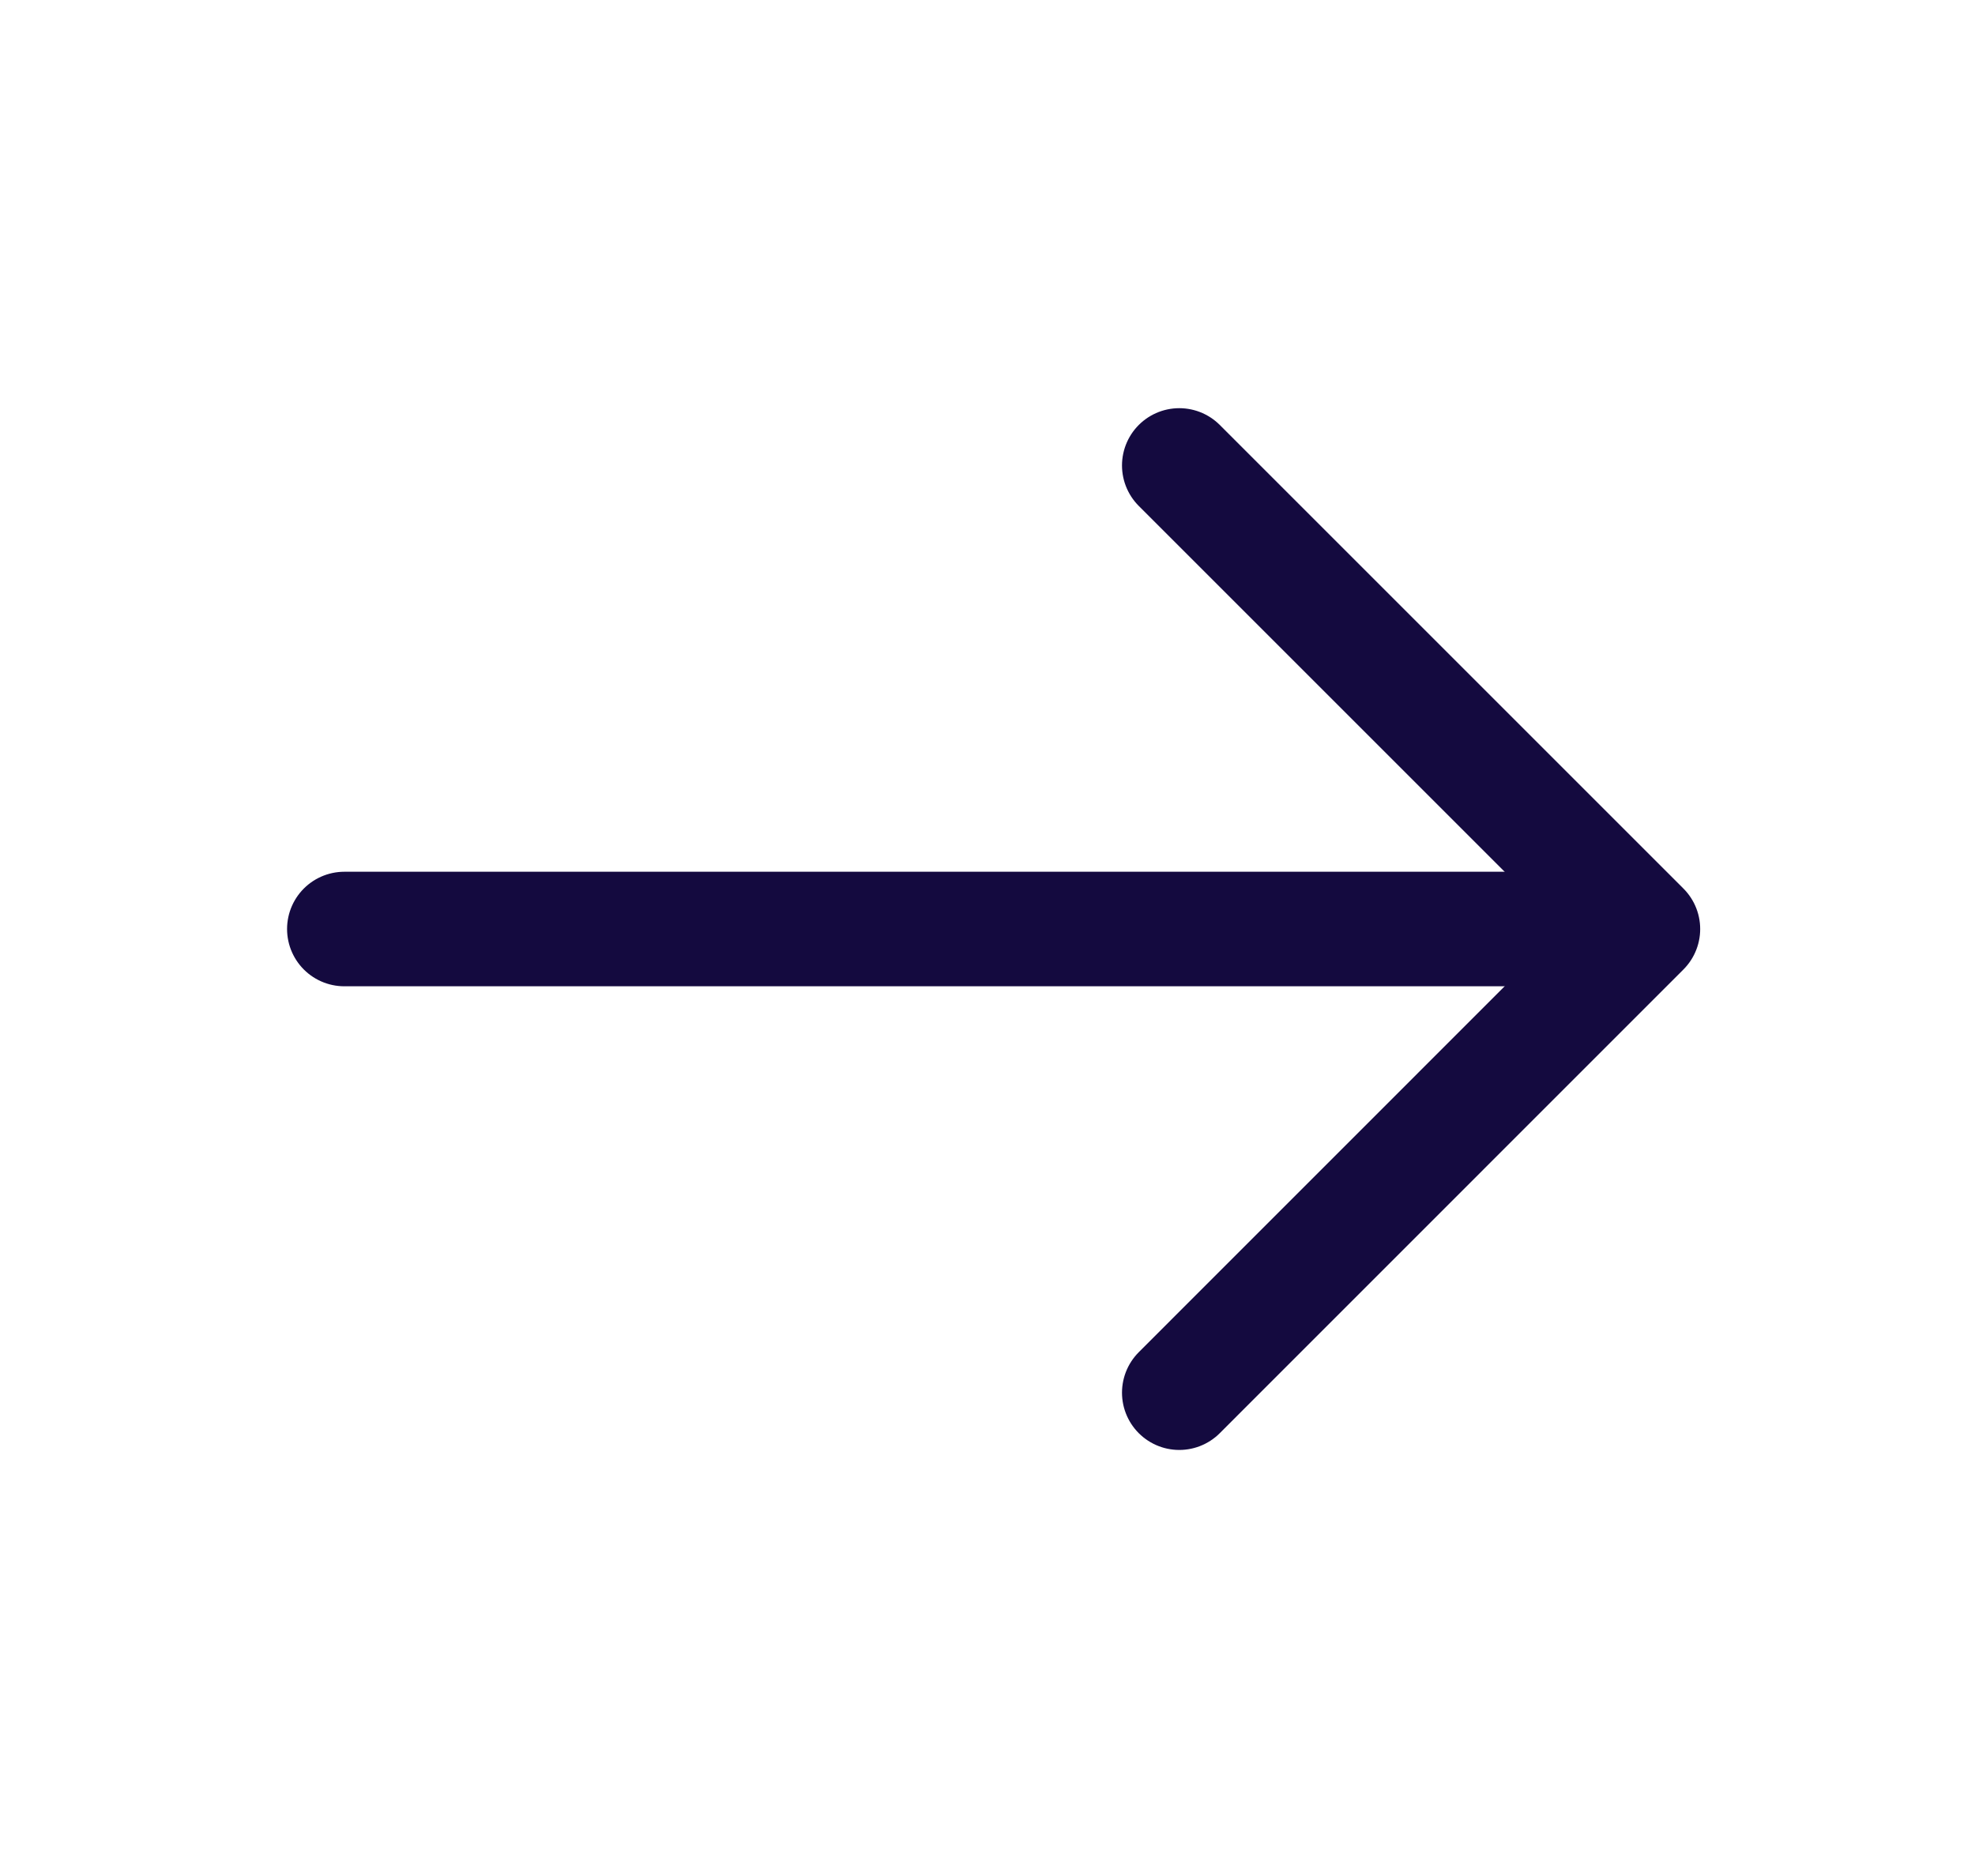 <svg width="20" height="19" viewBox="0 0 20 19" fill="none" xmlns="http://www.w3.org/2000/svg">
<path d="M11.942 14.105L16.637 9.409L11.942 4.714" stroke="#140A3F" stroke-width="1.16" stroke-miterlimit="10" stroke-linecap="round" stroke-linejoin="round"/>
<path d="M3.487 9.409L16.506 9.409" stroke="#140A3F" stroke-width="1.16" stroke-miterlimit="10" stroke-linecap="round" stroke-linejoin="round"/>
</svg>
